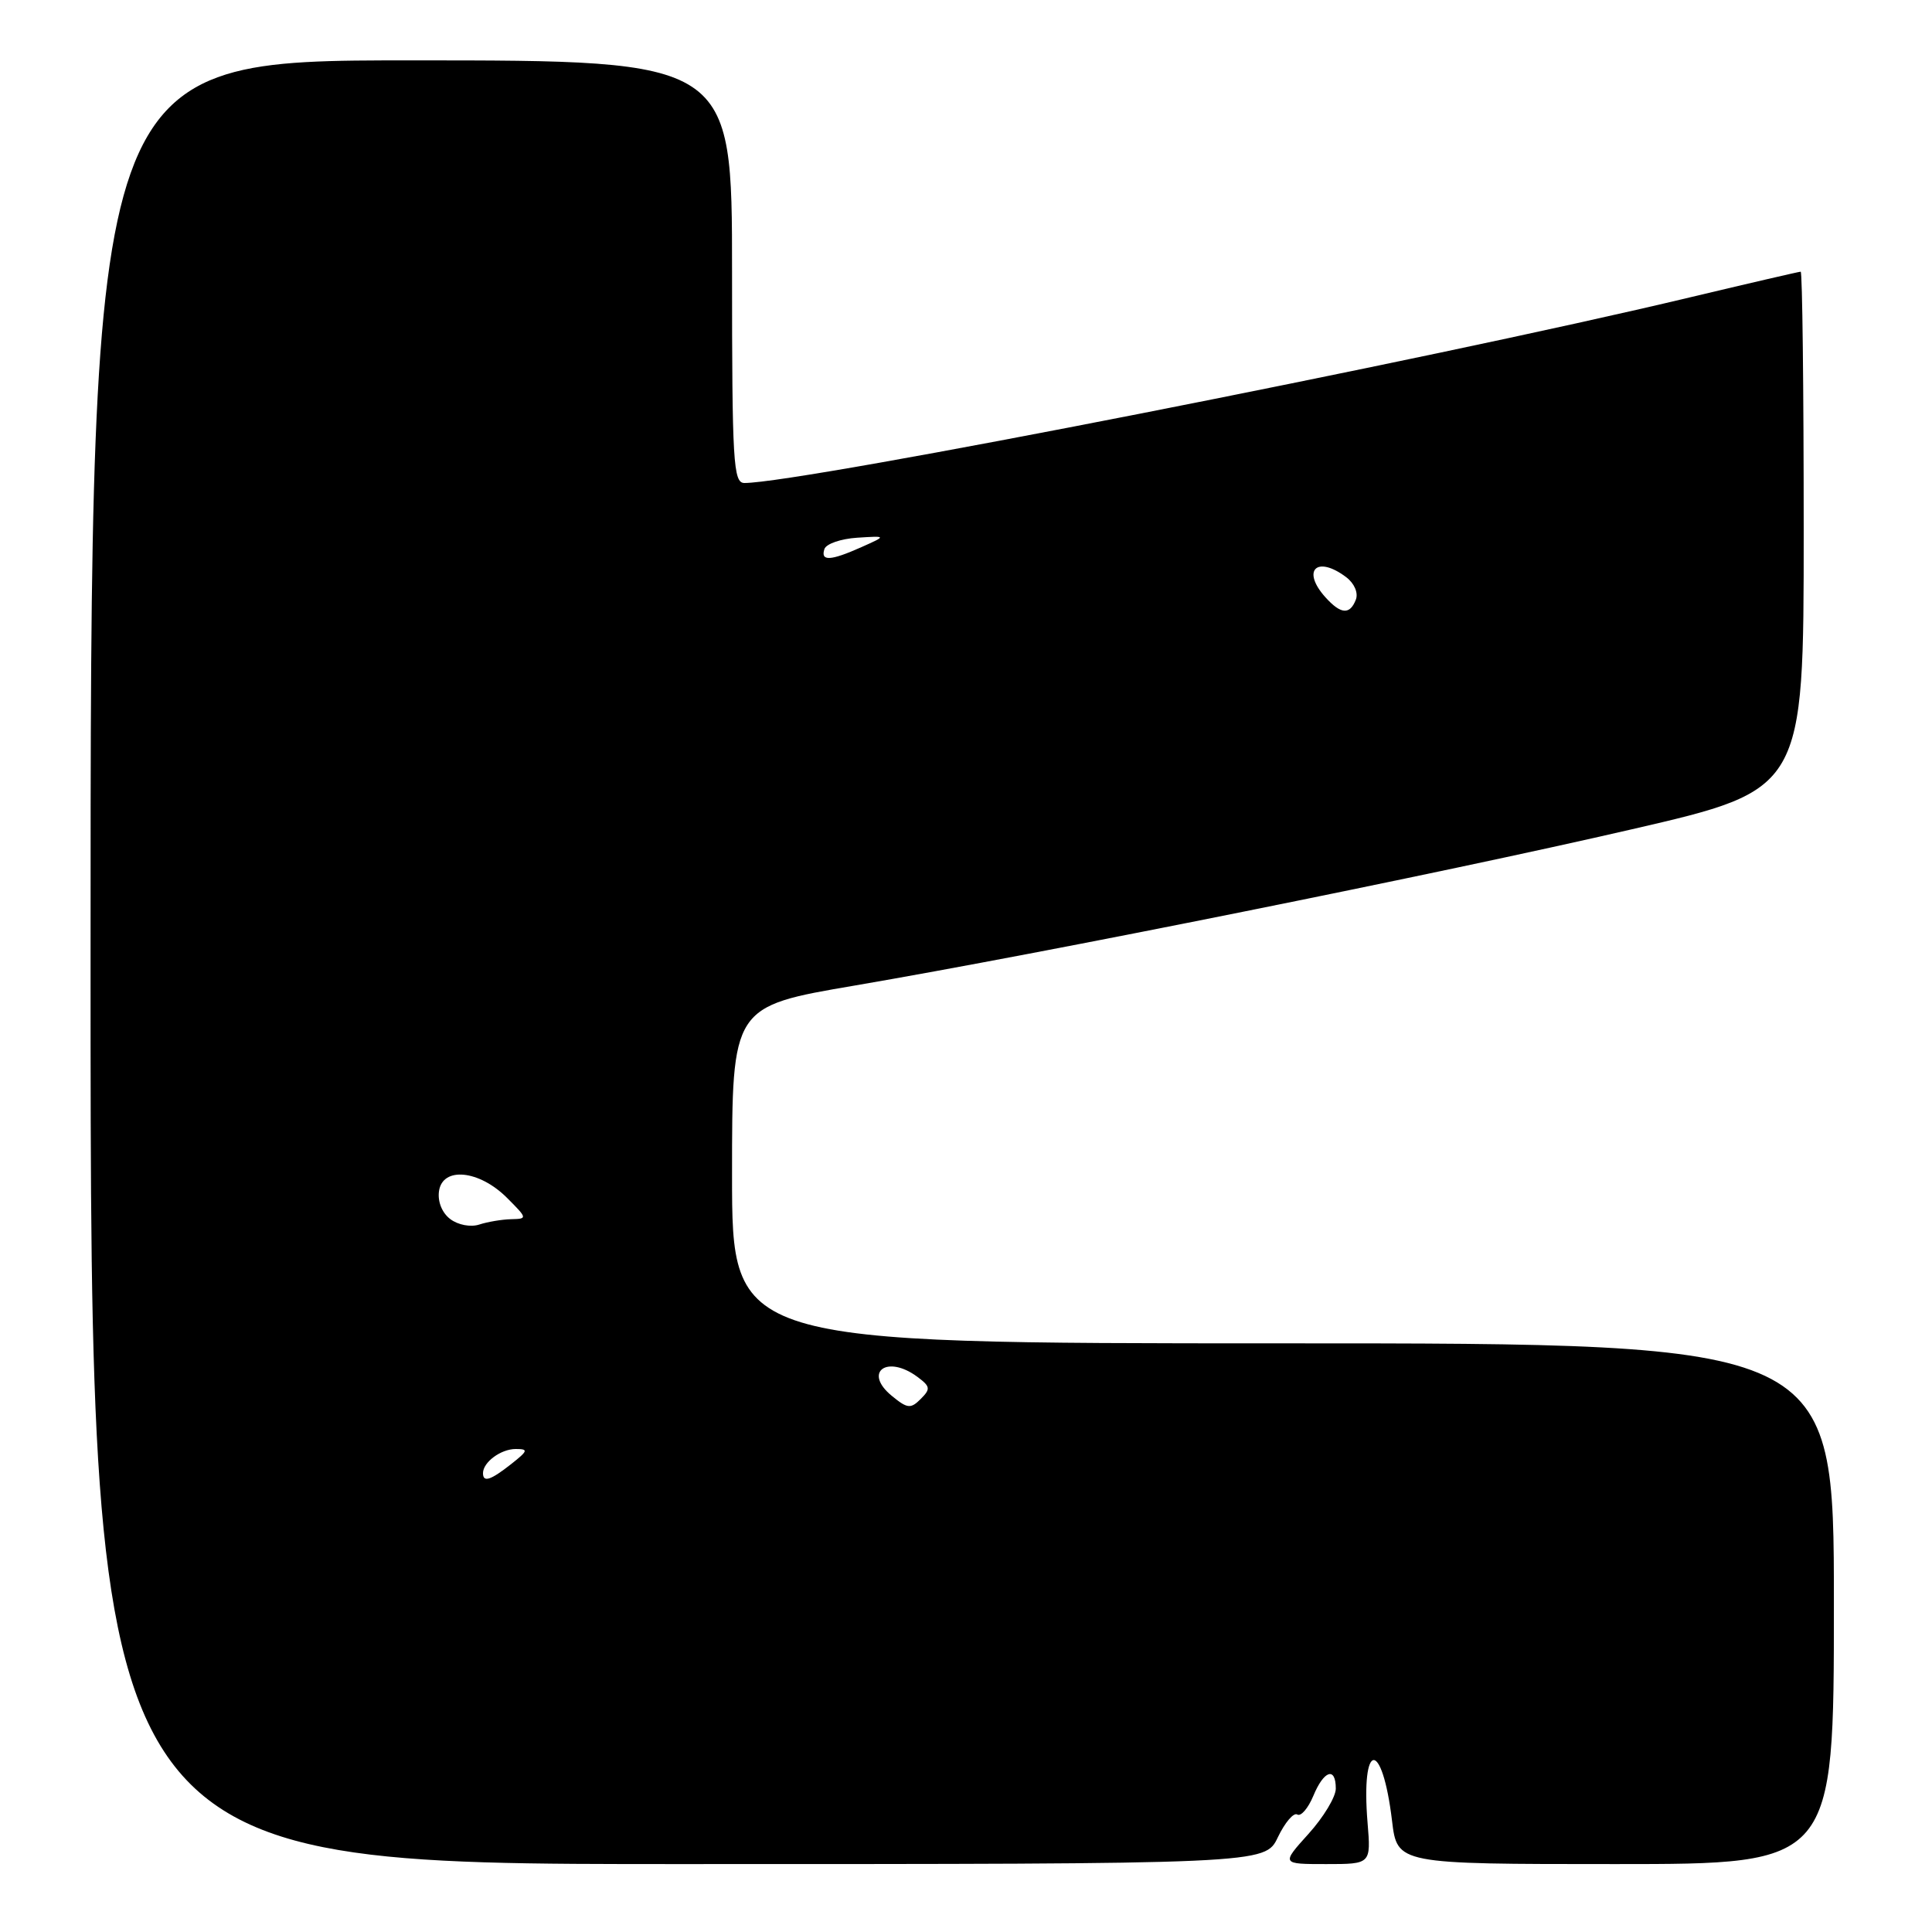 <?xml version="1.0" encoding="UTF-8" standalone="no"?>
<!DOCTYPE svg PUBLIC "-//W3C//DTD SVG 1.1//EN" "http://www.w3.org/Graphics/SVG/1.1/DTD/svg11.dtd" >
<svg xmlns="http://www.w3.org/2000/svg" xmlns:xlink="http://www.w3.org/1999/xlink" version="1.1" viewBox="0 0 256 256">
 <g >
 <path fill="currentColor"
d=" M 169.32 243.45 C 170.26 241.49 171.41 240.14 171.89 240.43 C 172.37 240.73 173.32 239.63 174.01 237.99 C 175.42 234.57 177.00 234.05 177.00 237.00 C 177.00 238.10 175.37 240.80 173.38 243.00 C 169.77 247.00 169.77 247.00 175.72 247.00 C 181.66 247.00 181.66 247.00 181.21 241.54 C 180.31 230.62 183.14 230.37 184.45 241.25 C 185.14 247.00 185.14 247.00 214.07 247.00 C 243.00 247.00 243.00 247.00 243.00 212.50 C 243.00 178.00 243.00 178.00 170.00 178.00 C 97.00 178.00 97.00 178.00 97.00 155.68 C 97.00 133.36 97.00 133.36 113.25 130.59 C 138.29 126.31 190.99 115.72 216.25 109.88 C 239.00 104.63 239.00 104.63 239.00 70.31 C 239.00 51.44 238.82 36.00 238.60 36.00 C 238.38 36.00 231.74 37.54 223.85 39.42 C 189.18 47.70 106.12 64.00 98.64 64.00 C 97.16 64.00 97.00 61.32 97.00 36.00 C 97.00 8.00 97.00 8.00 54.50 8.00 C 12.00 8.00 12.00 8.00 12.00 127.50 C 12.00 247.00 12.00 247.00 89.81 247.00 C 167.63 247.00 167.63 247.00 169.32 243.45 Z  M 64.00 195.20 C 64.00 193.75 66.37 192.00 68.33 192.00 C 70.05 192.00 69.97 192.23 67.73 194.00 C 65.00 196.15 64.00 196.47 64.00 195.20 Z  M 118.17 184.96 C 114.34 181.82 117.52 179.45 121.56 182.44 C 123.28 183.72 123.33 184.04 122.00 185.37 C 120.67 186.70 120.24 186.66 118.17 184.96 Z  M 59.67 161.54 C 58.58 160.72 57.97 159.23 58.17 157.83 C 58.64 154.55 63.49 155.03 67.18 158.72 C 69.90 161.44 69.91 161.50 67.73 161.55 C 66.50 161.58 64.60 161.90 63.50 162.26 C 62.36 162.63 60.71 162.32 59.67 161.54 Z  M 175.65 79.17 C 172.40 75.58 174.47 73.53 178.38 76.48 C 179.46 77.30 180.00 78.56 179.66 79.45 C 178.87 81.49 177.68 81.41 175.65 79.17 Z  M 109.24 72.75 C 109.47 72.06 111.42 71.39 113.58 71.25 C 117.50 71.00 117.50 71.00 114.14 72.50 C 110.04 74.33 108.70 74.40 109.24 72.75 Z "/>
</g>
</svg>